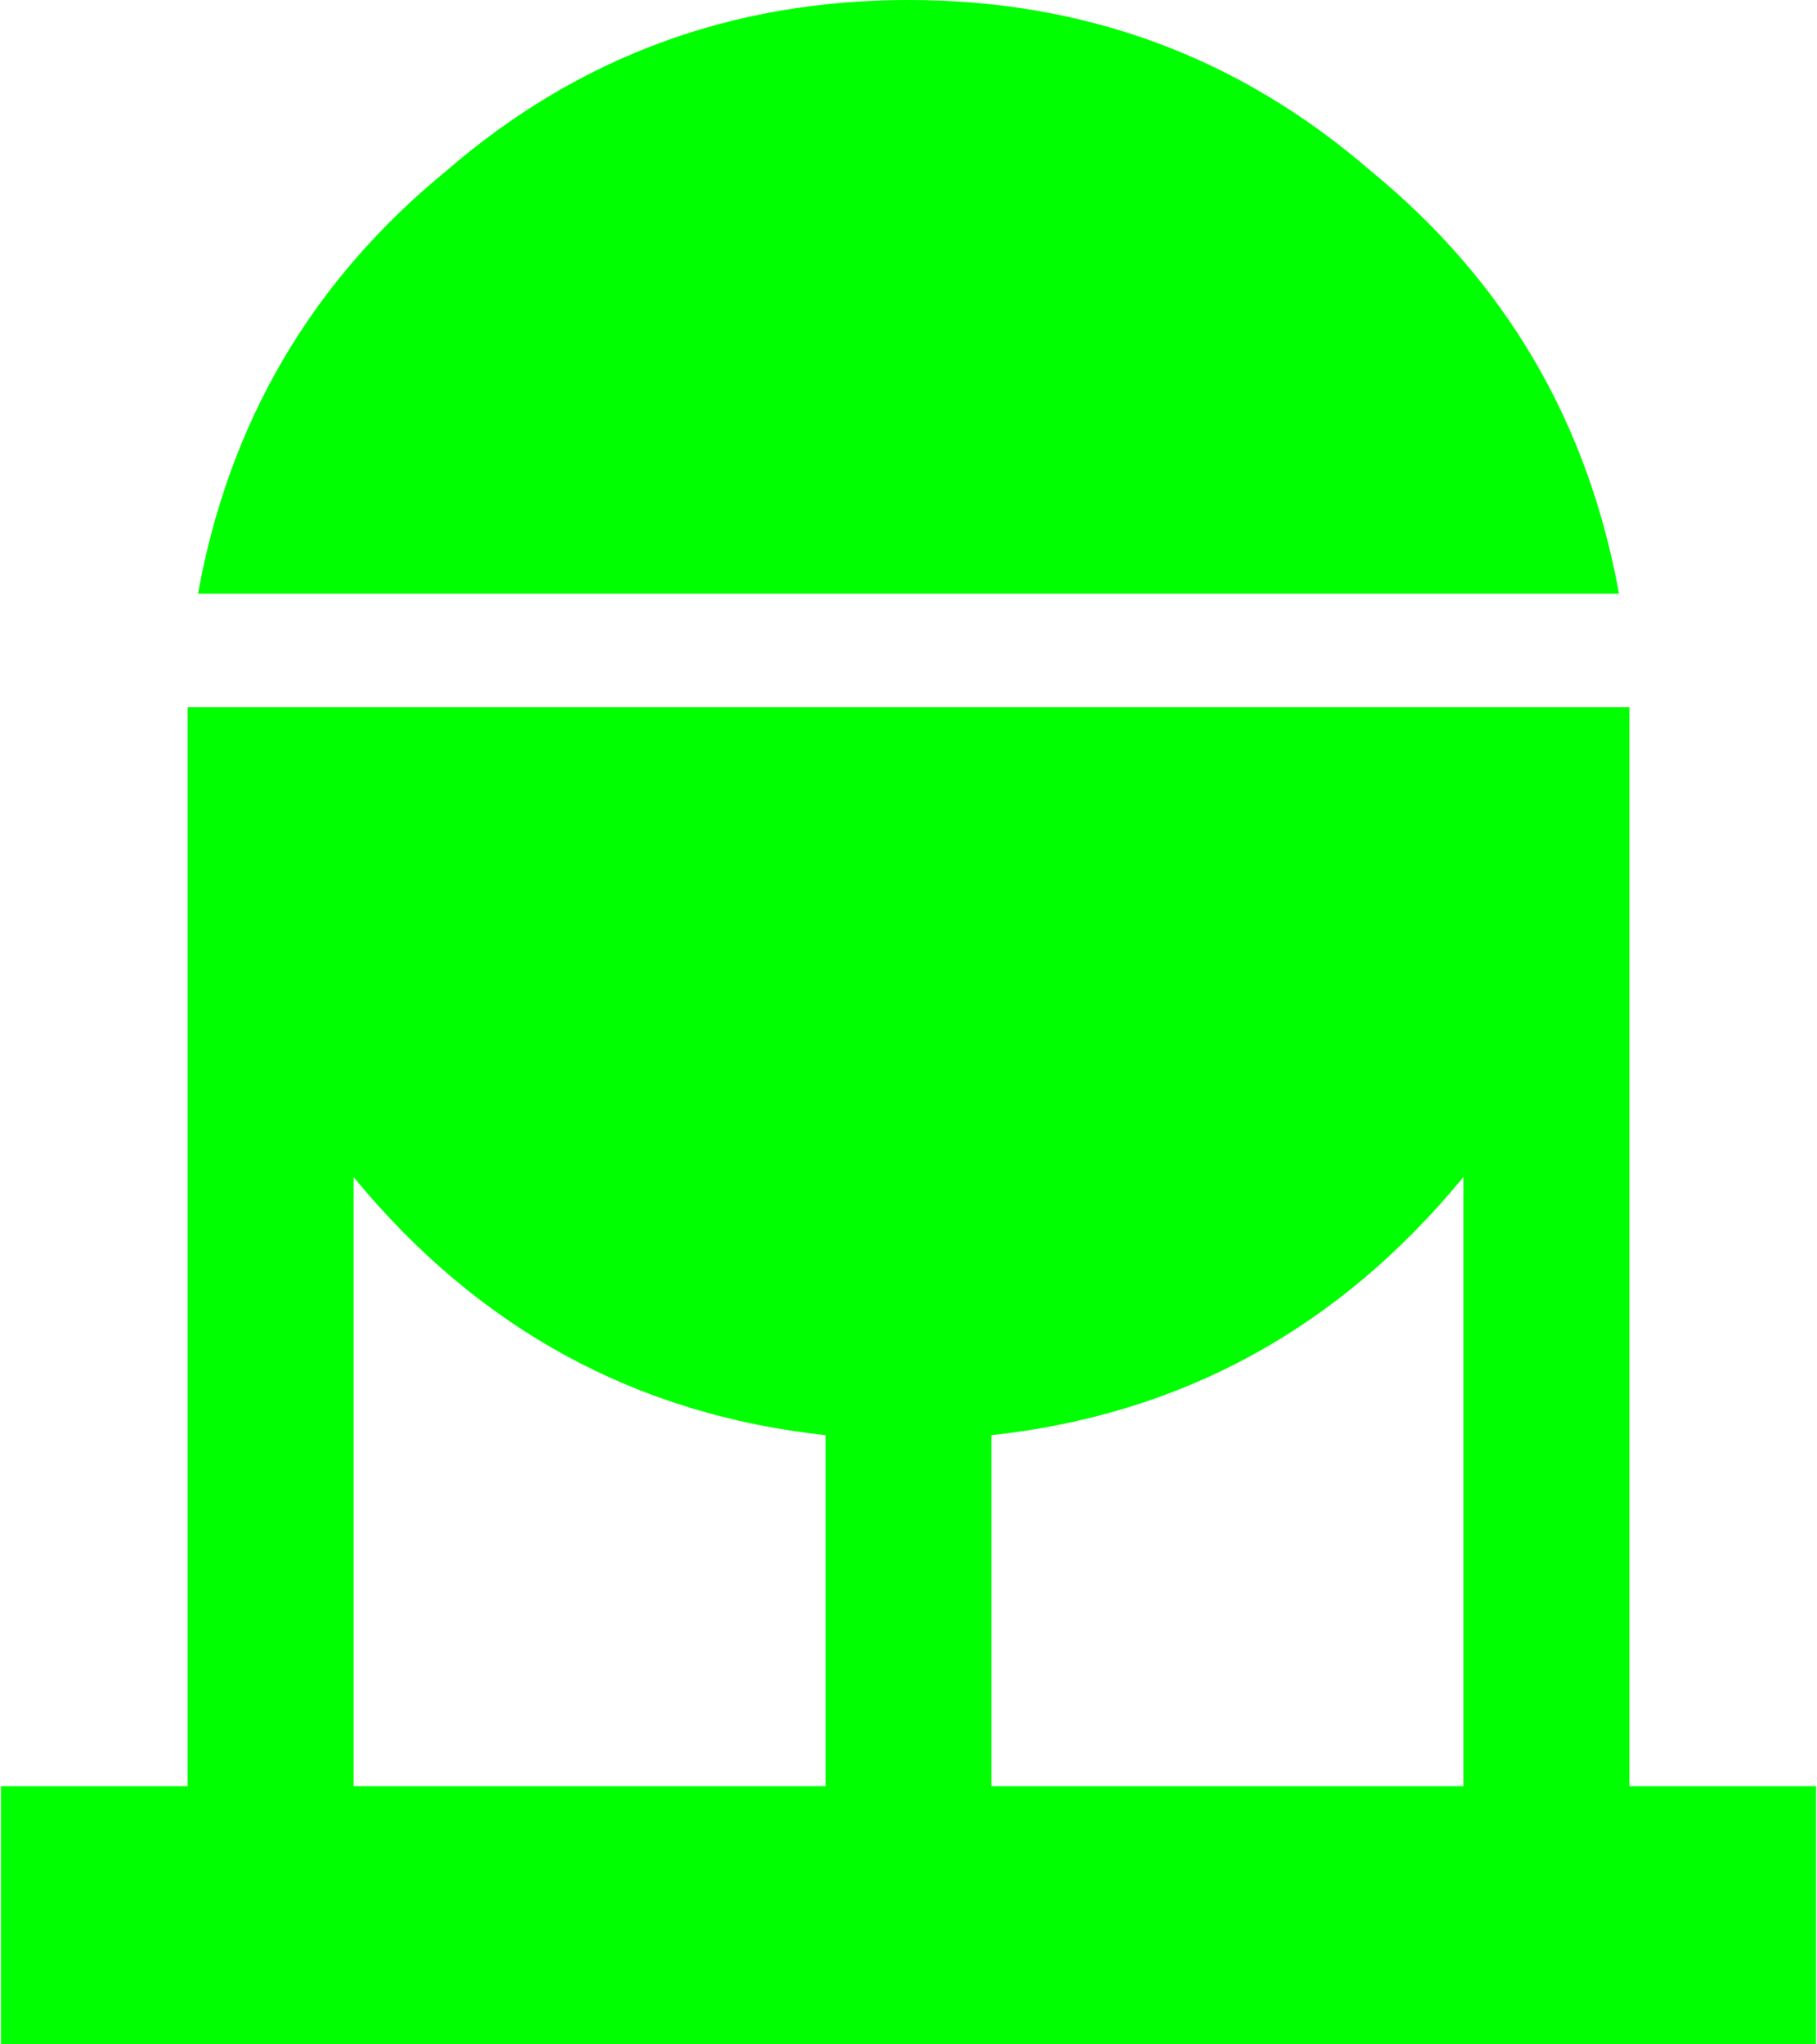 <?xml version="1.0" encoding="UTF-8" standalone="no"?>
<svg
   xmlns:dc="http://purl.org/dc/elements/1.1/"
   xmlns:cc="http://creativecommons.org/ns#"
   xmlns:rdf="http://www.w3.org/1999/02/22-rdf-syntax-ns#"
   xmlns:svg="http://www.w3.org/2000/svg"
   xmlns="http://www.w3.org/2000/svg"
   xmlns:sodipodi="http://sodipodi.sourceforge.net/DTD/sodipodi-0.dtd"
   xmlns:inkscape="http://www.inkscape.org/namespaces/inkscape"
   width="128pt"
   height="144pt"
   viewBox="0 0 128 144"
   version="1.1"
   id="svg5"
   sodipodi:docname="industrial-dome.svg"
   inkscape:version="0.92.1 r15371">
  <defs
     id="defs9" />
  <sodipodi:namedview
     pagecolor="#ffffff"
     bordercolor="#666666"
     borderopacity="1"
     objecttolerance="10"
     gridtolerance="10"
     guidetolerance="10"
     inkscape:pageopacity="0"
     inkscape:pageshadow="2"
     inkscape:window-width="1366"
     inkscape:window-height="685"
     id="namedview7"
     showgrid="false"
     inkscape:zoom="1.2291667"
     inkscape:cx="-79.819209"
     inkscape:cy="96"
     inkscape:window-x="0"
     inkscape:window-y="0"
     inkscape:window-maximized="1"
     inkscape:current-layer="surface1" />
  <g
     id="surface1">
    <path
       style="fill:#00ff00;fill-opacity:1;fill-rule:nonzero;stroke:none"
       d="M 103.09,82.91 C 94.324,93.574 83.242,99.637 69.844,101.09 v 24.727 h 33.246 V 82.91 M 24.91,125.816 H 58.156 V 101.09 C 44.758,99.637 33.676,93.574 24.91,82.91 V 125.816 M 0.066,144 V 125.816 H 13.219 V 49.816 h 101.562 v 76 h 13.152 V 144 H 0.066 M 64,0 c 12.422,0 23.258,4 32.516,12 9.496,7.758 15.344,17.695 17.535,29.816 H 13.949 C 16.141,29.695 21.988,19.758 31.484,12 40.742,4 51.578,0 64,0"
       id="path2"
       inkscape:connector-curvature="0" />
  </g>
</svg>
